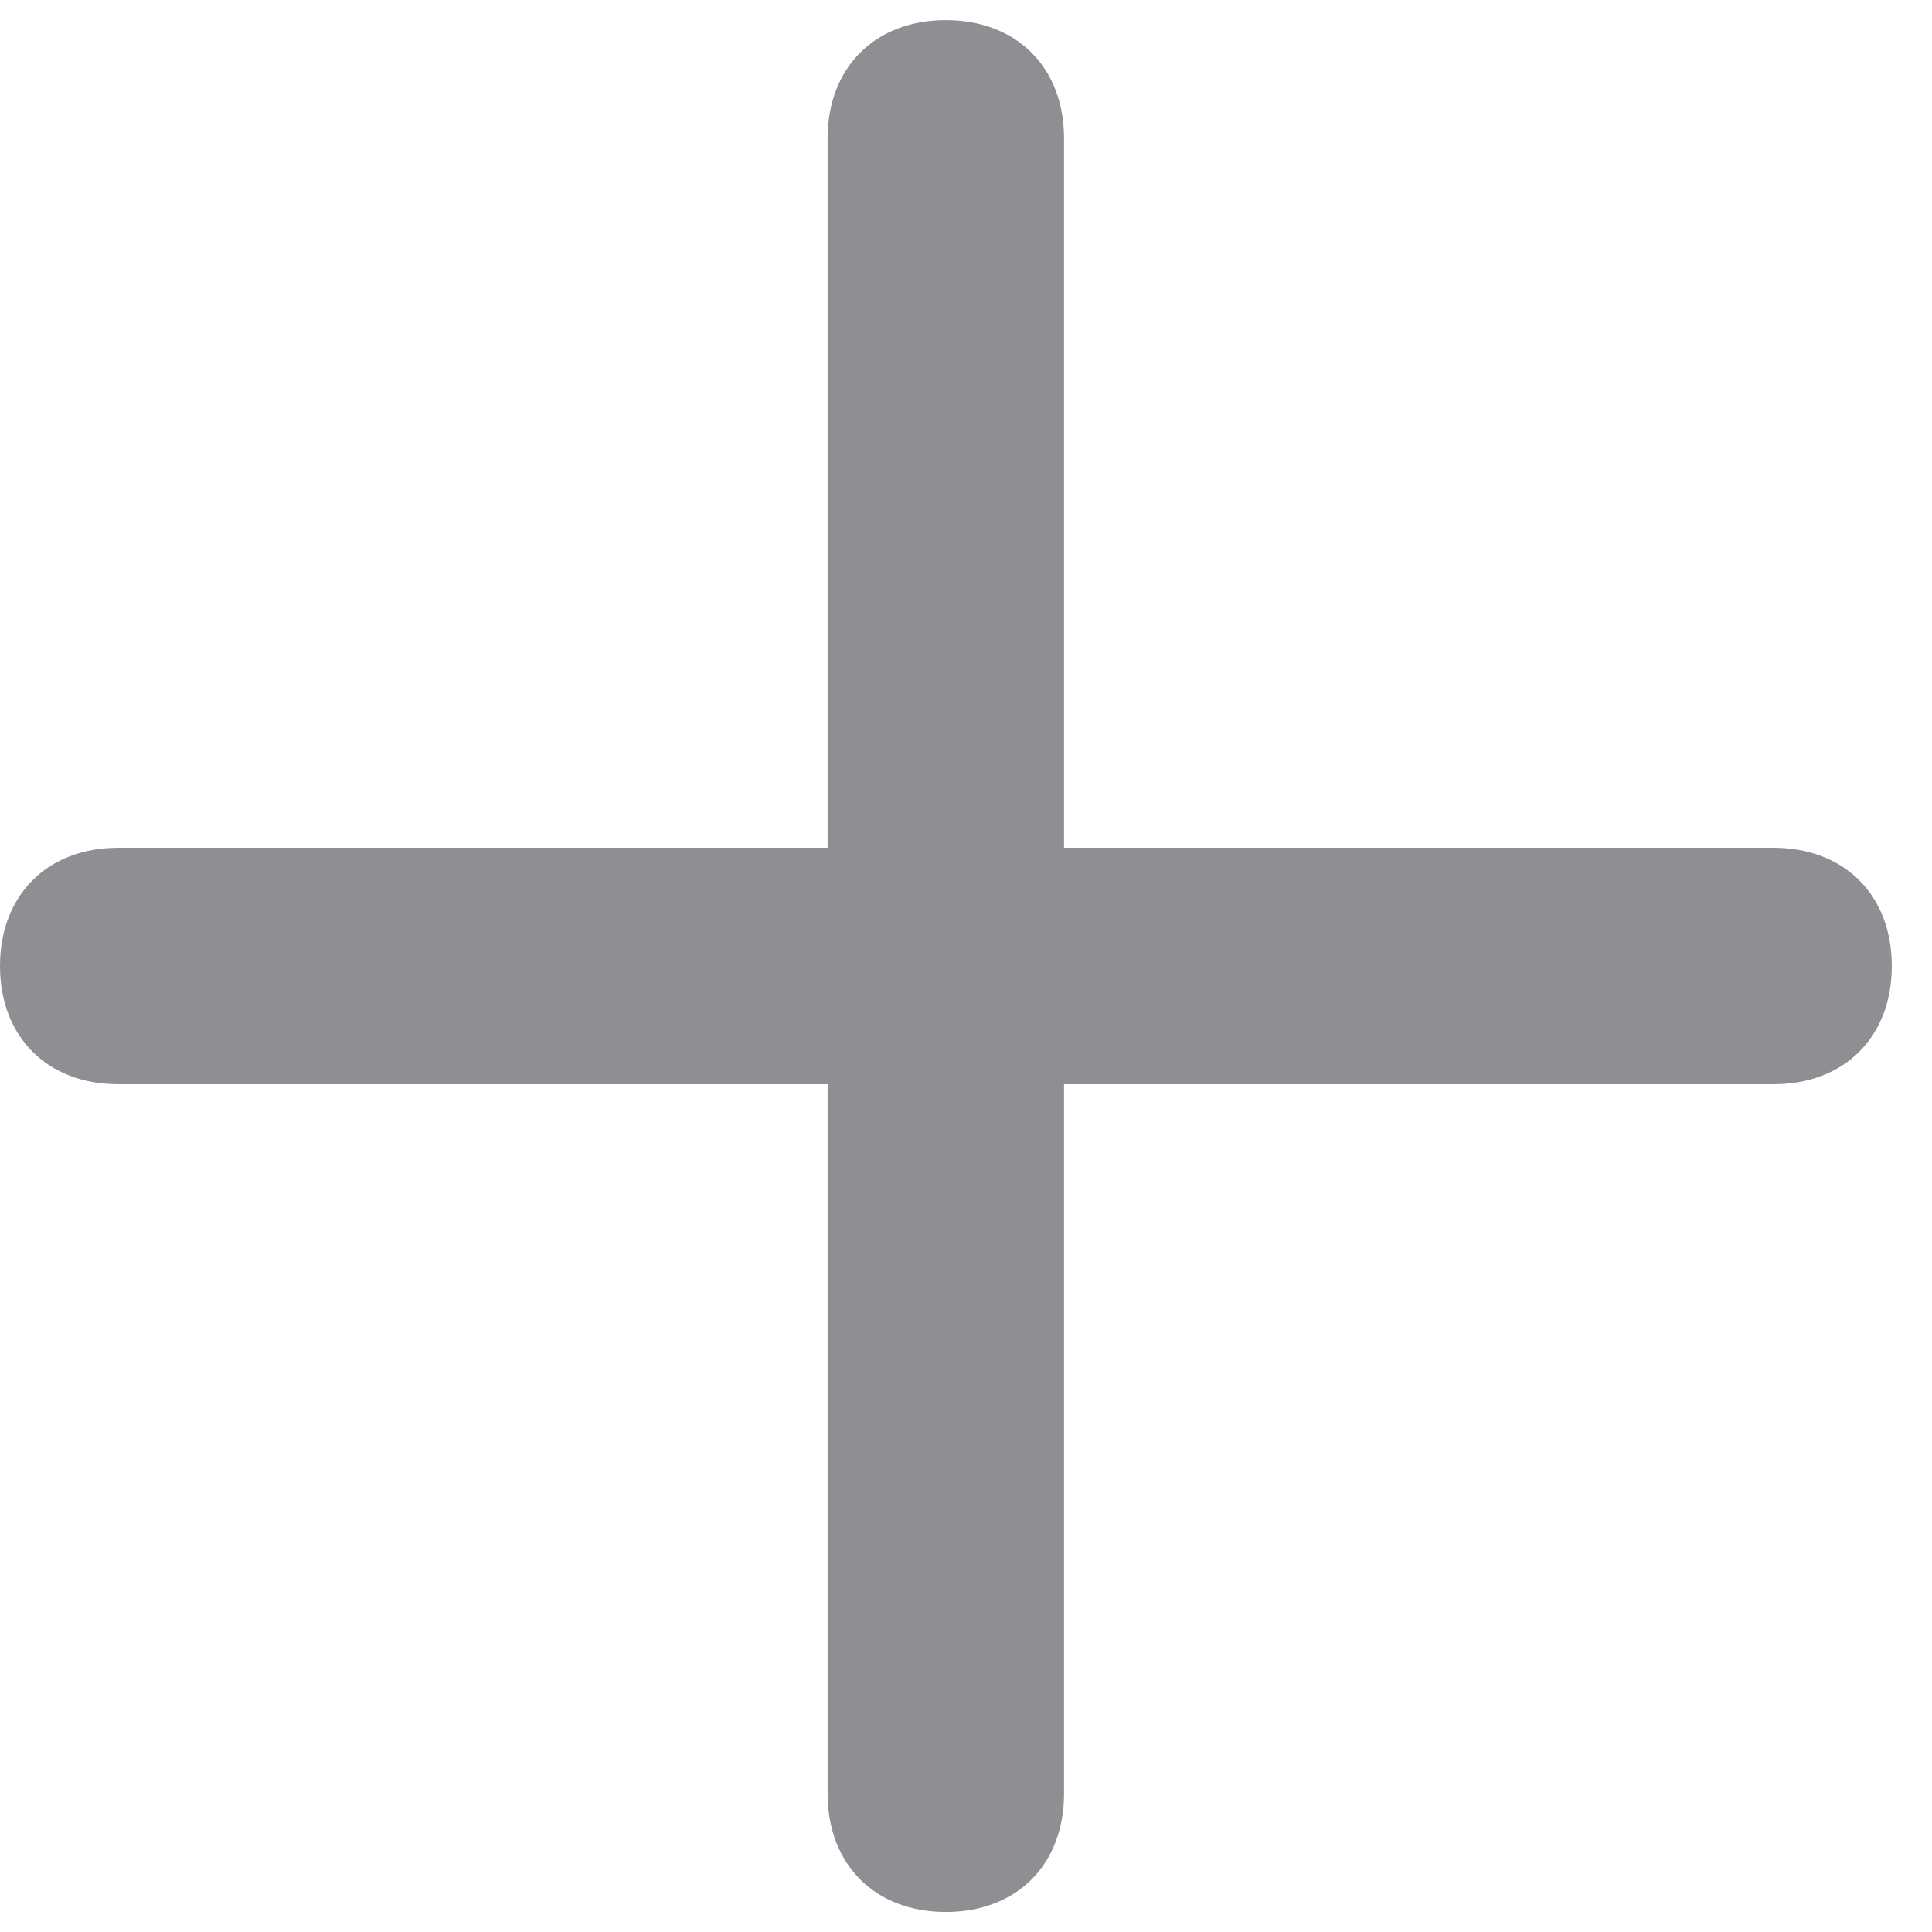 <svg width="16" height="16" viewBox="0 0 16 16" fill="none" xmlns="http://www.w3.org/2000/svg">
<path d="M14.688 7.021H8.812V1.146C8.812 0.559 8.421 0.167 7.833 0.167C7.246 0.167 6.854 0.559 6.854 1.146V7.021H0.979C0.392 7.021 0 7.413 0 8C0 8.588 0.392 8.979 0.979 8.979H6.854V14.854C6.854 15.442 7.246 15.834 7.833 15.834C8.421 15.834 8.812 15.442 8.812 14.854V8.979H14.688C15.275 8.979 15.667 8.588 15.667 8C15.667 7.413 15.275 7.021 14.688 7.021Z" fill="#8E8E93"/>
</svg>
